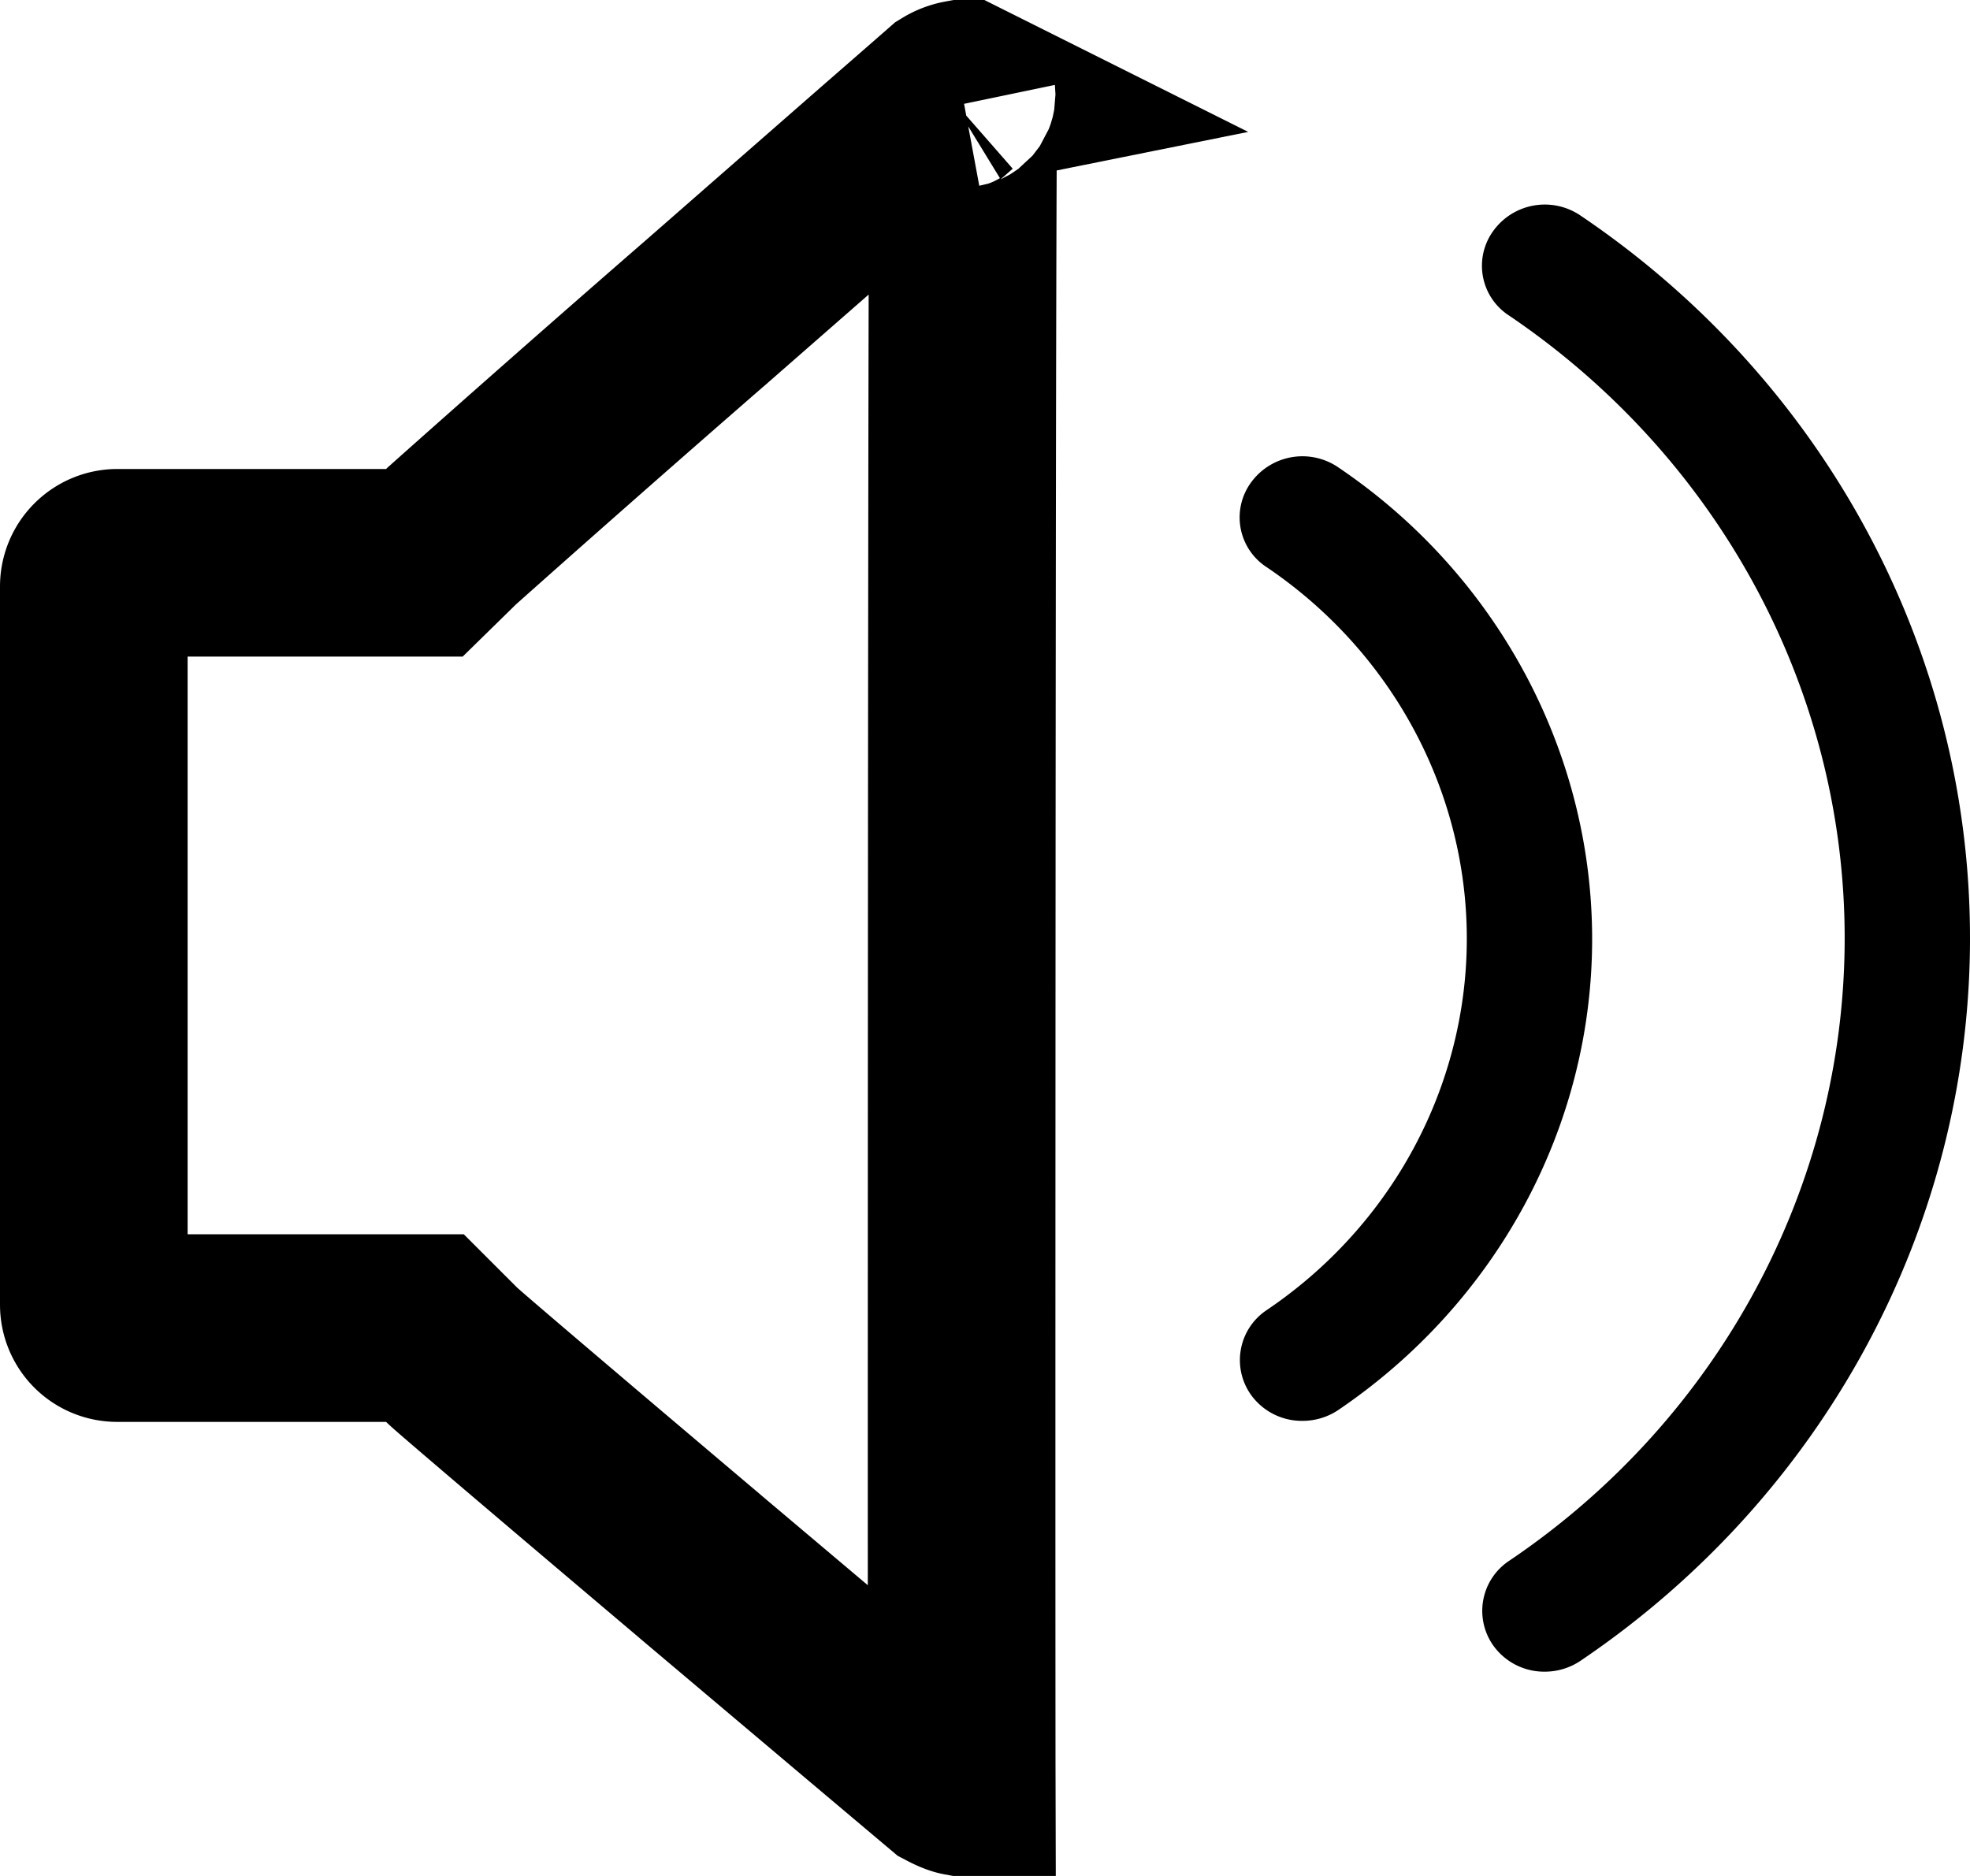 <svg xmlns="http://www.w3.org/2000/svg" width="21" height="20" viewBox="0 0 21 20">
    <g fill="none" fill-rule="evenodd">
        <path stroke="#000" stroke-width="2" d="M10.257 1a.353.353 0 0 0-.12.046l-.16.14-.617.538L7.49 3.36l-.012.01a307.843 307.843 0 0 0-2.66 2.342L4.524 6H1.251A.252.252 0 0 0 1 6.251v7.658c0 .14.111.25.25.25h3.28l.292.292c.065.064 1.141.98 2.639 2.247l.016.014 1.871 1.579.617.52.165.139c.061.032.1.046.122.05-.003-1.17-.003-18.053.02-17.923-.012-.05-.03-.074-.015-.077zm.007 18z"/>
        <g fill="#000">
            <path d="M14.265 4.982a.677.677 0 0 0-.93.163.632.632 0 0 0 .168.902c1.336.903 2.133 2.386 2.133 3.96 0 1.575-.797 3.058-2.133 3.96a.64.64 0 0 0-.168.903.667.667 0 0 0 .55.278.681.681 0 0 0 .38-.115c1.693-1.147 2.707-3.024 2.707-5.021 0-1.997-1.014-3.888-2.707-5.03z"/>
            <path d="M16.848 2.298a.677.677 0 0 0-.93.164.632.632 0 0 0 .168.902c2.242 1.517 3.578 3.998 3.578 6.638 0 2.64-1.336 5.127-3.578 6.639a.64.64 0 0 0-.168.902.667.667 0 0 0 .55.279.681.681 0 0 0 .38-.116C19.446 15.95 21 13.07 21 10.002c0-3.067-1.549-5.947-4.152-7.704z"/>
        </g>
    </g>
</svg>
